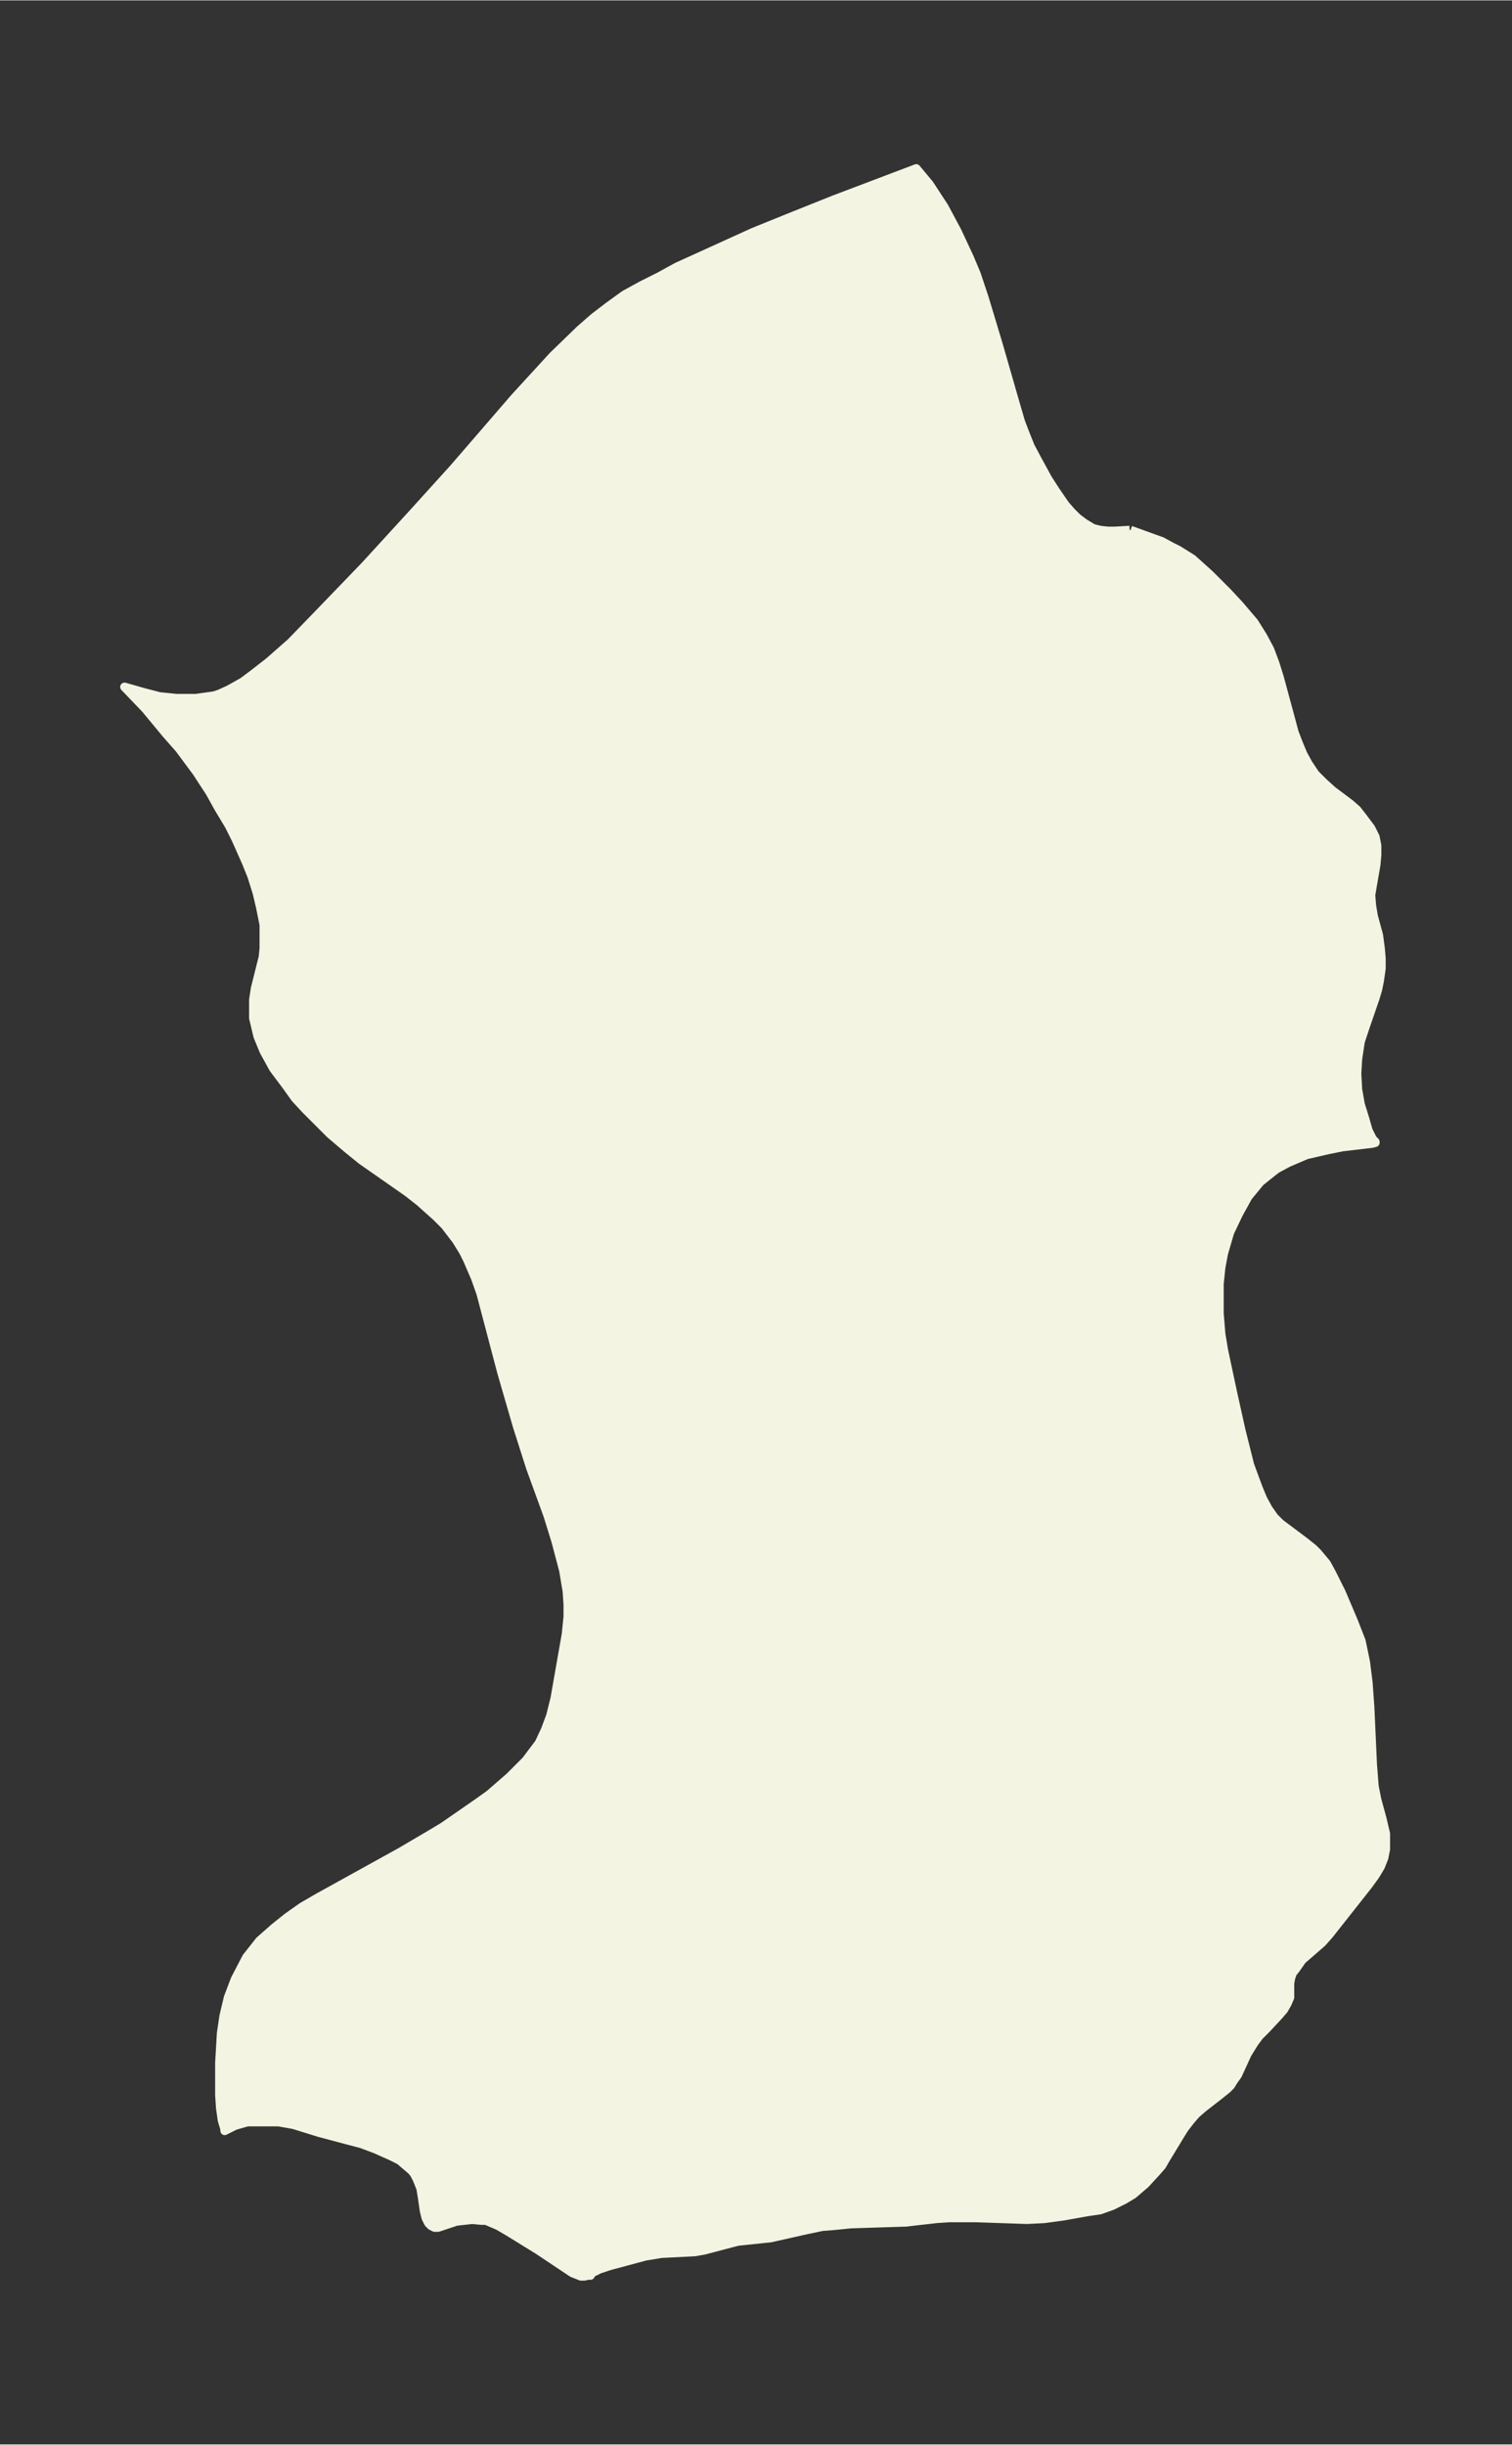 <svg xmlns="http://www.w3.org/2000/svg" xmlns:xlink="http://www.w3.org/1999/xlink" width="231.4" height="374" viewBox="0 0 173.6 280.5"><rect x="0" y="0" width="173.6" height="280.5" fill="#333333" stroke="none"/><defs><style>*{stroke-linejoin:round;stroke-linecap:butt}</style></defs><g id="figure_1"><path id="patch_1" fill="none" d="M0 280.5h173.6V0H0z"/><g id="axes_1"><g id="PatchCollection_1"><defs><path id="m45a3ed3dba" stroke="#f4f4e2" d="m129.8-219.7 3.6 1.3 1.1.6.8.4 1.6 1 2 1.8 2 2 1.4 1.5 1.7 2 1 1.6.8 1.5.6 1.6.5 1.6 1.3 4.8.4 1.5.5 1.3.5 1.2.6 1.1.8 1.2 1 1 1 .9 2 1.5.8.7.7.9.6.8.3.4.5 1 .2 1v1.1l-.1 1.1-.4 2.3-.2 1.2.1 1.2.2 1.2.6 2.2.2 1.5.1 1.2v1.1l-.2 1.4-.2 1-.3 1-1.1 3.2-.6 1.8-.3 2-.1 1.7.1 1.8.3 1.7.5 1.6.4 1.4.5 1 .3.3v.1l-.4.1-3.4.4-1.5.3-2.6.6-2.1.9-1.3.7-.4.3-1.5 1.2-1.4 1.7-1.1 2-1 2.1-.7 2.4-.3 1.6-.2 1.9v3.4l.2 2.4.3 1.8 1 4.7 1 4.5 1 4 1 2.7.5 1.2.6 1.1.7 1 .7.7.8.6 2 1.5 1 .8.5.5 1 1.2.6 1.1 1.1 2.2 1.4 3.3.9 2.3.5 2.4.3 2.4.2 2.8.3 6.6.2 2.5.3 1.5.6 2.2.4 1.7v1.8l-.2 1-.4 1-.6 1-.8 1.1-4.5 5.7-.8.9-2.3 2-.7 1-.4.5-.2.6-.1.6v1.6l-.3.7-.4.7-.6.7-1.4 1.5-.8.8-.6.8-.8 1.3-1.1 2.4-.5.7-.3.5-.4.4-1 .8-1.8 1.4-.8.7-.6.7-.7.9-.5.8-1.7 2.8-.4.7-.7.8-1.2 1.3-1.4 1.2-1 .6-1.4.7-1.4.5-1.4.2-2.8.5-2.2.3-2 .1-5.9-.2h-3l-1.5.1-3.5.4-6.3.2-2 .2-1.3.1-1.9.4-4 .9-3.8.4-3.8 1-1.1.2-3.9.2-1.8.3-4.1 1.1-1.2.4-1 .5v.2h-.3l-.4.1h-.4l-1-.4-.6-.4-3.3-2.2-3.4-2.1-1.2-.7-1.4-.6h-.5l-1.1-.1-1.8.2-2.1.7h-.4l-.4-.2-.3-.3-.3-.6-.2-.8-.2-1.4-.2-1.2-.4-1-.3-.6-.3-.4-.7-.6-.7-.6-1-.5-1.8-.8-1.6-.6-1.9-.5-3-.8-2.9-.9L32-37h-3.6l-1.4.4-1 .5-.2.1v-.2l-.3-1-.2-1.4-.1-1.5v-3.7l.2-3.4.3-2 .5-2.1.8-2.1 1.3-2.5 1.5-1.9 1.7-1.5 1.5-1.2 1.7-1.2 1.9-1.1L46-68l3.4-2 1.5-.9 3.9-2.7 1.4-1 2.3-2 1.9-1.9 1.5-2 .7-1.5.6-1.6.5-2L65-93l.2-2v-1.4l-.1-1.5-.4-2.4-.9-3.4-.9-2.9-2-5.5-1.5-4.7-1.8-6.2-2.4-9.1-.6-1.7-.9-2.1-.5-1-.8-1.3-1.3-1.7-1-1-1.9-1.7-1.4-1.1-5.3-3.7-1.6-1.3-2-1.7-2.8-2.8-1.2-1.3-1-1.4-1.5-2-1.1-2-.7-1.7-.5-2.1v-2.1l.2-1.3.9-3.6.1-1v-2.7l-.4-2-.4-1.7-.6-1.9-.6-1.5-1.2-2.7-.8-1.6-1.2-2-1-1.8-1.5-2.3-2-2.7-1.5-1.7-2.4-2.9-2.4-2.5.7.2 1.4.4 1.9.5 2 .2h2.2l2.1-.3.6-.2 1.1-.5 1.6-.9 1.2-.9 1.8-1.4 2.5-2.2 3.1-3.2 5.4-5.6 5.4-5.9 4.8-5.3 7-8.1 4.4-4.8 3.1-3 1.6-1.4 1.7-1.3 1.8-1.3 2-1.1 2-1 2-1.1 4.4-2 4.4-2 4.7-1.9 4.5-1.8 9.5-3.6 1.5 1.8 1.7 2.6 1.5 2.8 1.4 3 .8 1.9.9 2.7 1.6 5.3 1.9 6.6.7 2.4.5 1.3.6 1.5.8 1.5 1.2 2.2.9 1.4 1.1 1.6.7.8.7.7.8.6 1 .6.8.2.9.1h.8l1.7-.1"/></defs><g clip-path="url(#pe85d08244e)"><use xlink:href="#m45a3ed3dba" y="280.5" fill="#f4f4e2" stroke="#f4f4e2"/></g></g></g></g><defs><clipPath id="pe85d08244e"><path d="M7.2 7.2h159.2v266.1H7.2z"/></clipPath></defs></svg>